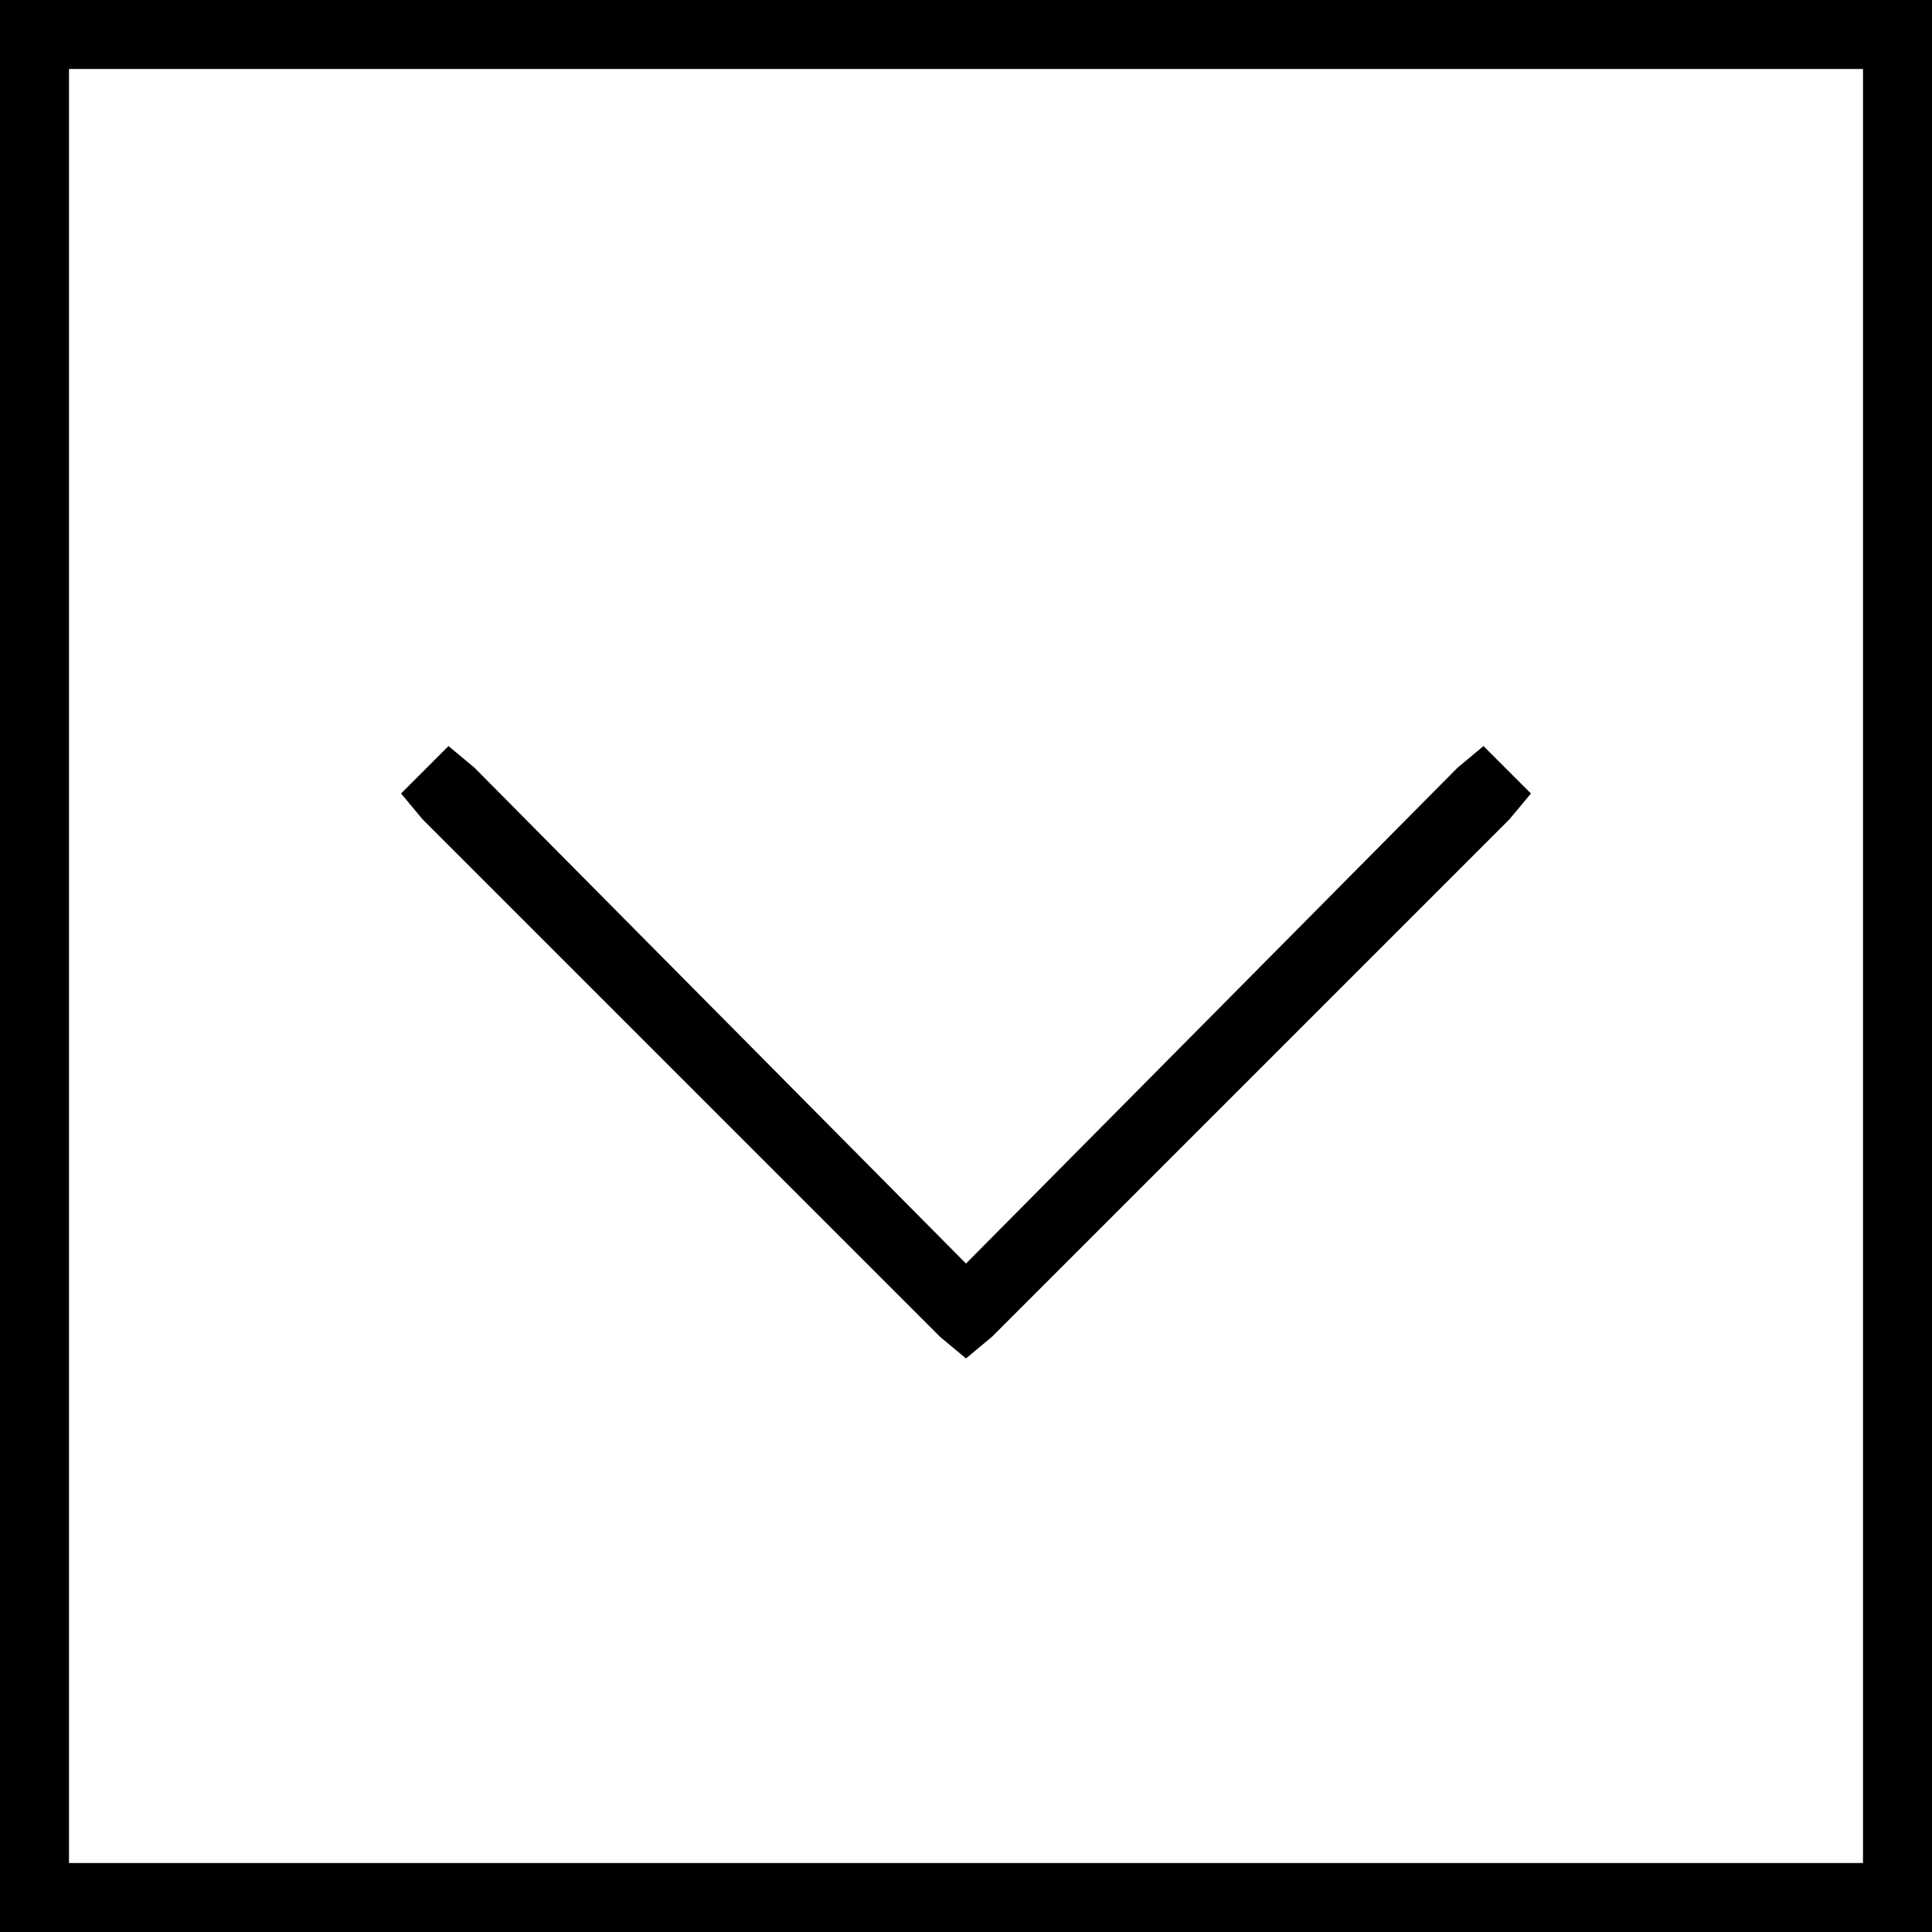 <svg xmlns="http://www.w3.org/2000/svg" viewBox="0 0 448 448">
  <path d="M 16 432 L 16 16 L 16 432 L 16 16 L 432 16 L 432 16 L 432 432 L 432 432 L 16 432 L 16 432 Z M 0 448 L 16 448 L 0 448 L 448 448 L 448 432 L 448 432 L 448 16 L 448 16 L 448 0 L 448 0 L 432 0 L 0 0 L 0 16 L 0 16 L 0 432 L 0 432 L 0 448 L 0 448 Z M 230 310 L 350 190 L 230 310 L 350 190 L 355 184 L 355 184 L 344 173 L 344 173 L 338 178 L 338 178 L 224 293 L 224 293 L 110 178 L 110 178 L 104 173 L 104 173 L 93 184 L 93 184 L 98 190 L 98 190 L 218 310 L 218 310 L 224 315 L 224 315 L 230 310 L 230 310 Z" />
</svg>